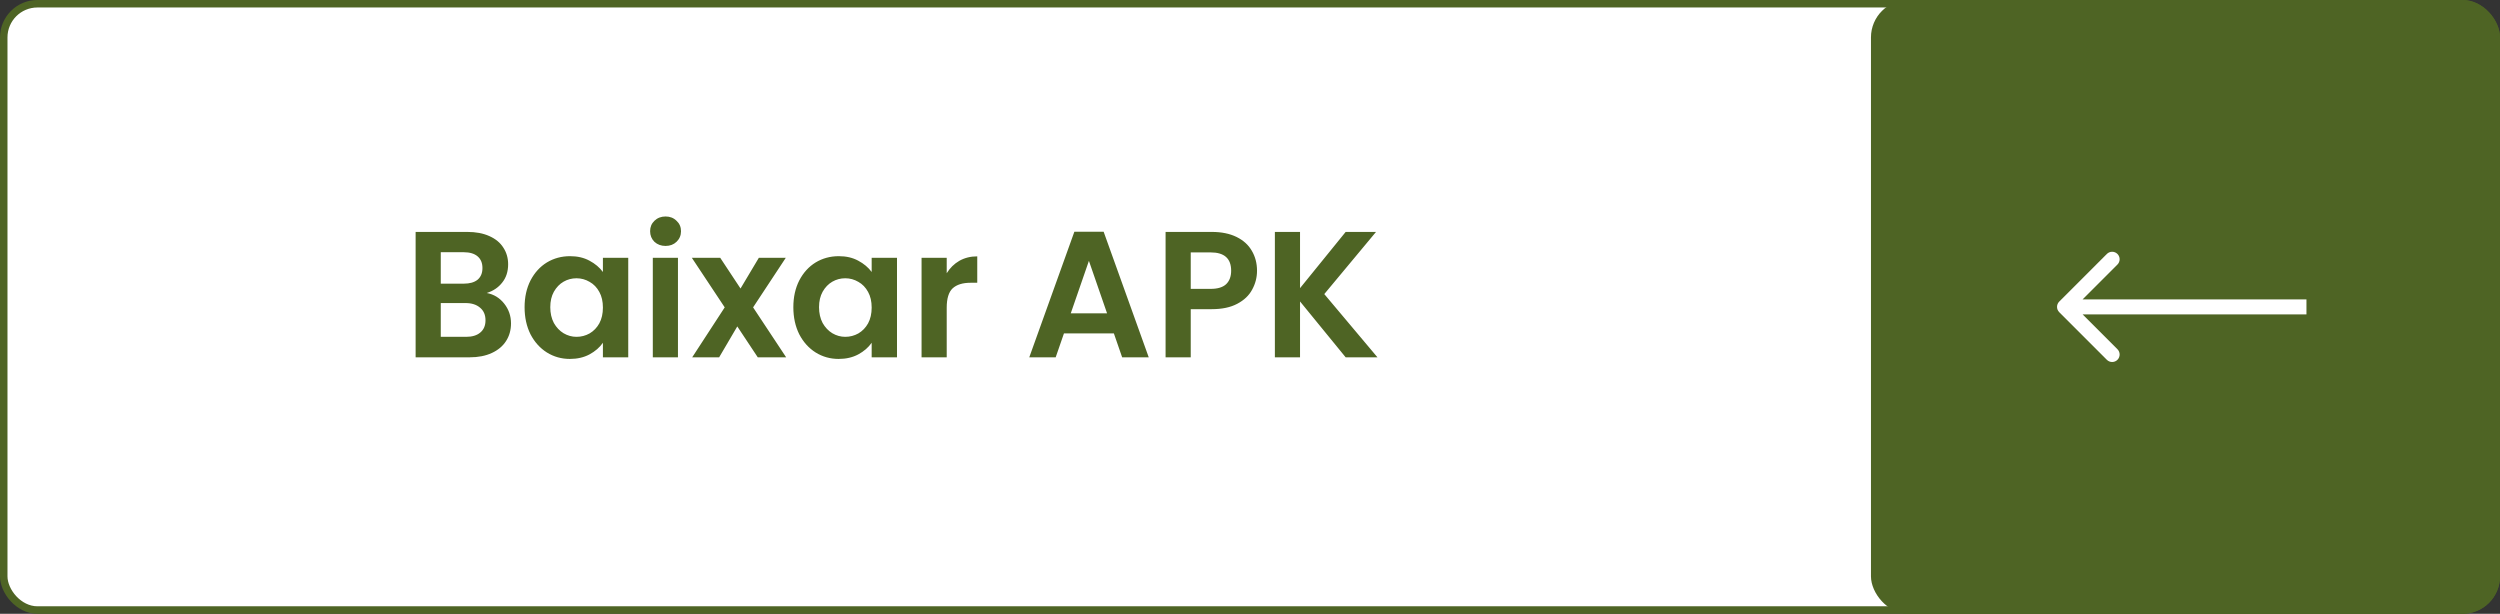 <svg width="334" height="82" viewBox="0 0 334 82" fill="none" xmlns="http://www.w3.org/2000/svg">
<rect x="0" y="0" width="334" height="82" fill="#333333" stroke="none"/>
<rect x="0.5" y="0.5" width="333" height="81" rx="4.5" fill="white" stroke="#4E6424"/>
<rect x="249.961" width="84.039" height="82" rx="5" fill="#4E6424"/>
<path d="M65.031 39.145C65.975 39.321 66.751 39.793 67.359 40.561C67.967 41.329 68.271 42.209 68.271 43.201C68.271 44.097 68.047 44.889 67.599 45.577C67.167 46.249 66.535 46.777 65.703 47.161C64.871 47.545 63.887 47.737 62.751 47.737H55.527V30.985H62.439C63.575 30.985 64.551 31.169 65.367 31.537C66.199 31.905 66.823 32.417 67.239 33.073C67.671 33.729 67.887 34.473 67.887 35.305C67.887 36.281 67.623 37.097 67.095 37.753C66.583 38.409 65.895 38.873 65.031 39.145ZM58.887 37.897H61.959C62.759 37.897 63.375 37.721 63.807 37.369C64.239 37.001 64.455 36.481 64.455 35.809C64.455 35.137 64.239 34.617 63.807 34.249C63.375 33.881 62.759 33.697 61.959 33.697H58.887V37.897ZM62.271 45.001C63.087 45.001 63.719 44.809 64.167 44.425C64.631 44.041 64.863 43.497 64.863 42.793C64.863 42.073 64.623 41.513 64.143 41.113C63.663 40.697 63.015 40.489 62.199 40.489H58.887V45.001H62.271ZM70.085 41.041C70.085 39.697 70.349 38.505 70.877 37.465C71.421 36.425 72.149 35.625 73.061 35.065C73.989 34.505 75.021 34.225 76.157 34.225C77.149 34.225 78.013 34.425 78.749 34.825C79.501 35.225 80.101 35.729 80.549 36.337V34.441H83.933V47.737H80.549V45.793C80.117 46.417 79.517 46.937 78.749 47.353C77.997 47.753 77.125 47.953 76.133 47.953C75.013 47.953 73.989 47.665 73.061 47.089C72.149 46.513 71.421 45.705 70.877 44.665C70.349 43.609 70.085 42.401 70.085 41.041ZM80.549 41.089C80.549 40.273 80.389 39.577 80.069 39.001C79.749 38.409 79.317 37.961 78.773 37.657C78.229 37.337 77.645 37.177 77.021 37.177C76.397 37.177 75.821 37.329 75.293 37.633C74.765 37.937 74.333 38.385 73.997 38.977C73.677 39.553 73.517 40.241 73.517 41.041C73.517 41.841 73.677 42.545 73.997 43.153C74.333 43.745 74.765 44.201 75.293 44.521C75.837 44.841 76.413 45.001 77.021 45.001C77.645 45.001 78.229 44.849 78.773 44.545C79.317 44.225 79.749 43.777 80.069 43.201C80.389 42.609 80.549 41.905 80.549 41.089ZM88.919 32.857C88.327 32.857 87.831 32.673 87.431 32.305C87.047 31.921 86.855 31.449 86.855 30.889C86.855 30.329 87.047 29.865 87.431 29.497C87.831 29.113 88.327 28.921 88.919 28.921C89.511 28.921 89.999 29.113 90.383 29.497C90.783 29.865 90.983 30.329 90.983 30.889C90.983 31.449 90.783 31.921 90.383 32.305C89.999 32.673 89.511 32.857 88.919 32.857ZM90.575 34.441V47.737H87.215V34.441H90.575ZM101.238 47.737L98.502 43.609L96.078 47.737H92.478L96.822 41.065L92.43 34.441H96.222L98.934 38.545L101.382 34.441H104.982L100.614 41.065L105.03 47.737H101.238ZM105.991 41.041C105.991 39.697 106.255 38.505 106.783 37.465C107.327 36.425 108.055 35.625 108.967 35.065C109.895 34.505 110.927 34.225 112.063 34.225C113.055 34.225 113.919 34.425 114.655 34.825C115.407 35.225 116.007 35.729 116.455 36.337V34.441H119.839V47.737H116.455V45.793C116.023 46.417 115.423 46.937 114.655 47.353C113.903 47.753 113.031 47.953 112.039 47.953C110.919 47.953 109.895 47.665 108.967 47.089C108.055 46.513 107.327 45.705 106.783 44.665C106.255 43.609 105.991 42.401 105.991 41.041ZM116.455 41.089C116.455 40.273 116.295 39.577 115.975 39.001C115.655 38.409 115.223 37.961 114.679 37.657C114.135 37.337 113.551 37.177 112.927 37.177C112.303 37.177 111.727 37.329 111.199 37.633C110.671 37.937 110.239 38.385 109.903 38.977C109.583 39.553 109.423 40.241 109.423 41.041C109.423 41.841 109.583 42.545 109.903 43.153C110.239 43.745 110.671 44.201 111.199 44.521C111.743 44.841 112.319 45.001 112.927 45.001C113.551 45.001 114.135 44.849 114.679 44.545C115.223 44.225 115.655 43.777 115.975 43.201C116.295 42.609 116.455 41.905 116.455 41.089ZM126.481 36.505C126.913 35.801 127.473 35.249 128.161 34.849C128.865 34.449 129.665 34.249 130.561 34.249V37.777H129.673C128.617 37.777 127.817 38.025 127.273 38.521C126.745 39.017 126.481 39.881 126.481 41.113V47.737H123.121V34.441H126.481V36.505ZM148.815 44.545H142.143L141.039 47.737H137.511L143.535 30.961H147.447L153.471 47.737H149.919L148.815 44.545ZM147.903 41.857L145.479 34.849L143.055 41.857H147.903ZM167.938 36.169C167.938 37.065 167.722 37.905 167.29 38.689C166.874 39.473 166.21 40.105 165.298 40.585C164.402 41.065 163.266 41.305 161.89 41.305H159.082V47.737H155.722V30.985H161.89C163.186 30.985 164.29 31.209 165.202 31.657C166.114 32.105 166.794 32.721 167.242 33.505C167.706 34.289 167.938 35.177 167.938 36.169ZM161.746 38.593C162.674 38.593 163.362 38.385 163.81 37.969C164.258 37.537 164.482 36.937 164.482 36.169C164.482 34.537 163.57 33.721 161.746 33.721H159.082V38.593H161.746ZM179.78 47.737L173.684 40.273V47.737H170.324V30.985H173.684V38.497L179.78 30.985H183.836L176.924 39.289L184.028 47.737H179.78Z" fill="#4E6424"/>
<path d="M275.112 40.293C274.722 40.683 274.722 41.317 275.112 41.707L281.476 48.071C281.867 48.462 282.5 48.462 282.891 48.071C283.281 47.681 283.281 47.047 282.891 46.657L277.234 41L282.891 35.343C283.281 34.953 283.281 34.319 282.891 33.929C282.5 33.538 281.867 33.538 281.476 33.929L275.112 40.293ZM308.142 40L275.82 40V42L308.142 42V40Z" fill="white"/>
</svg>
